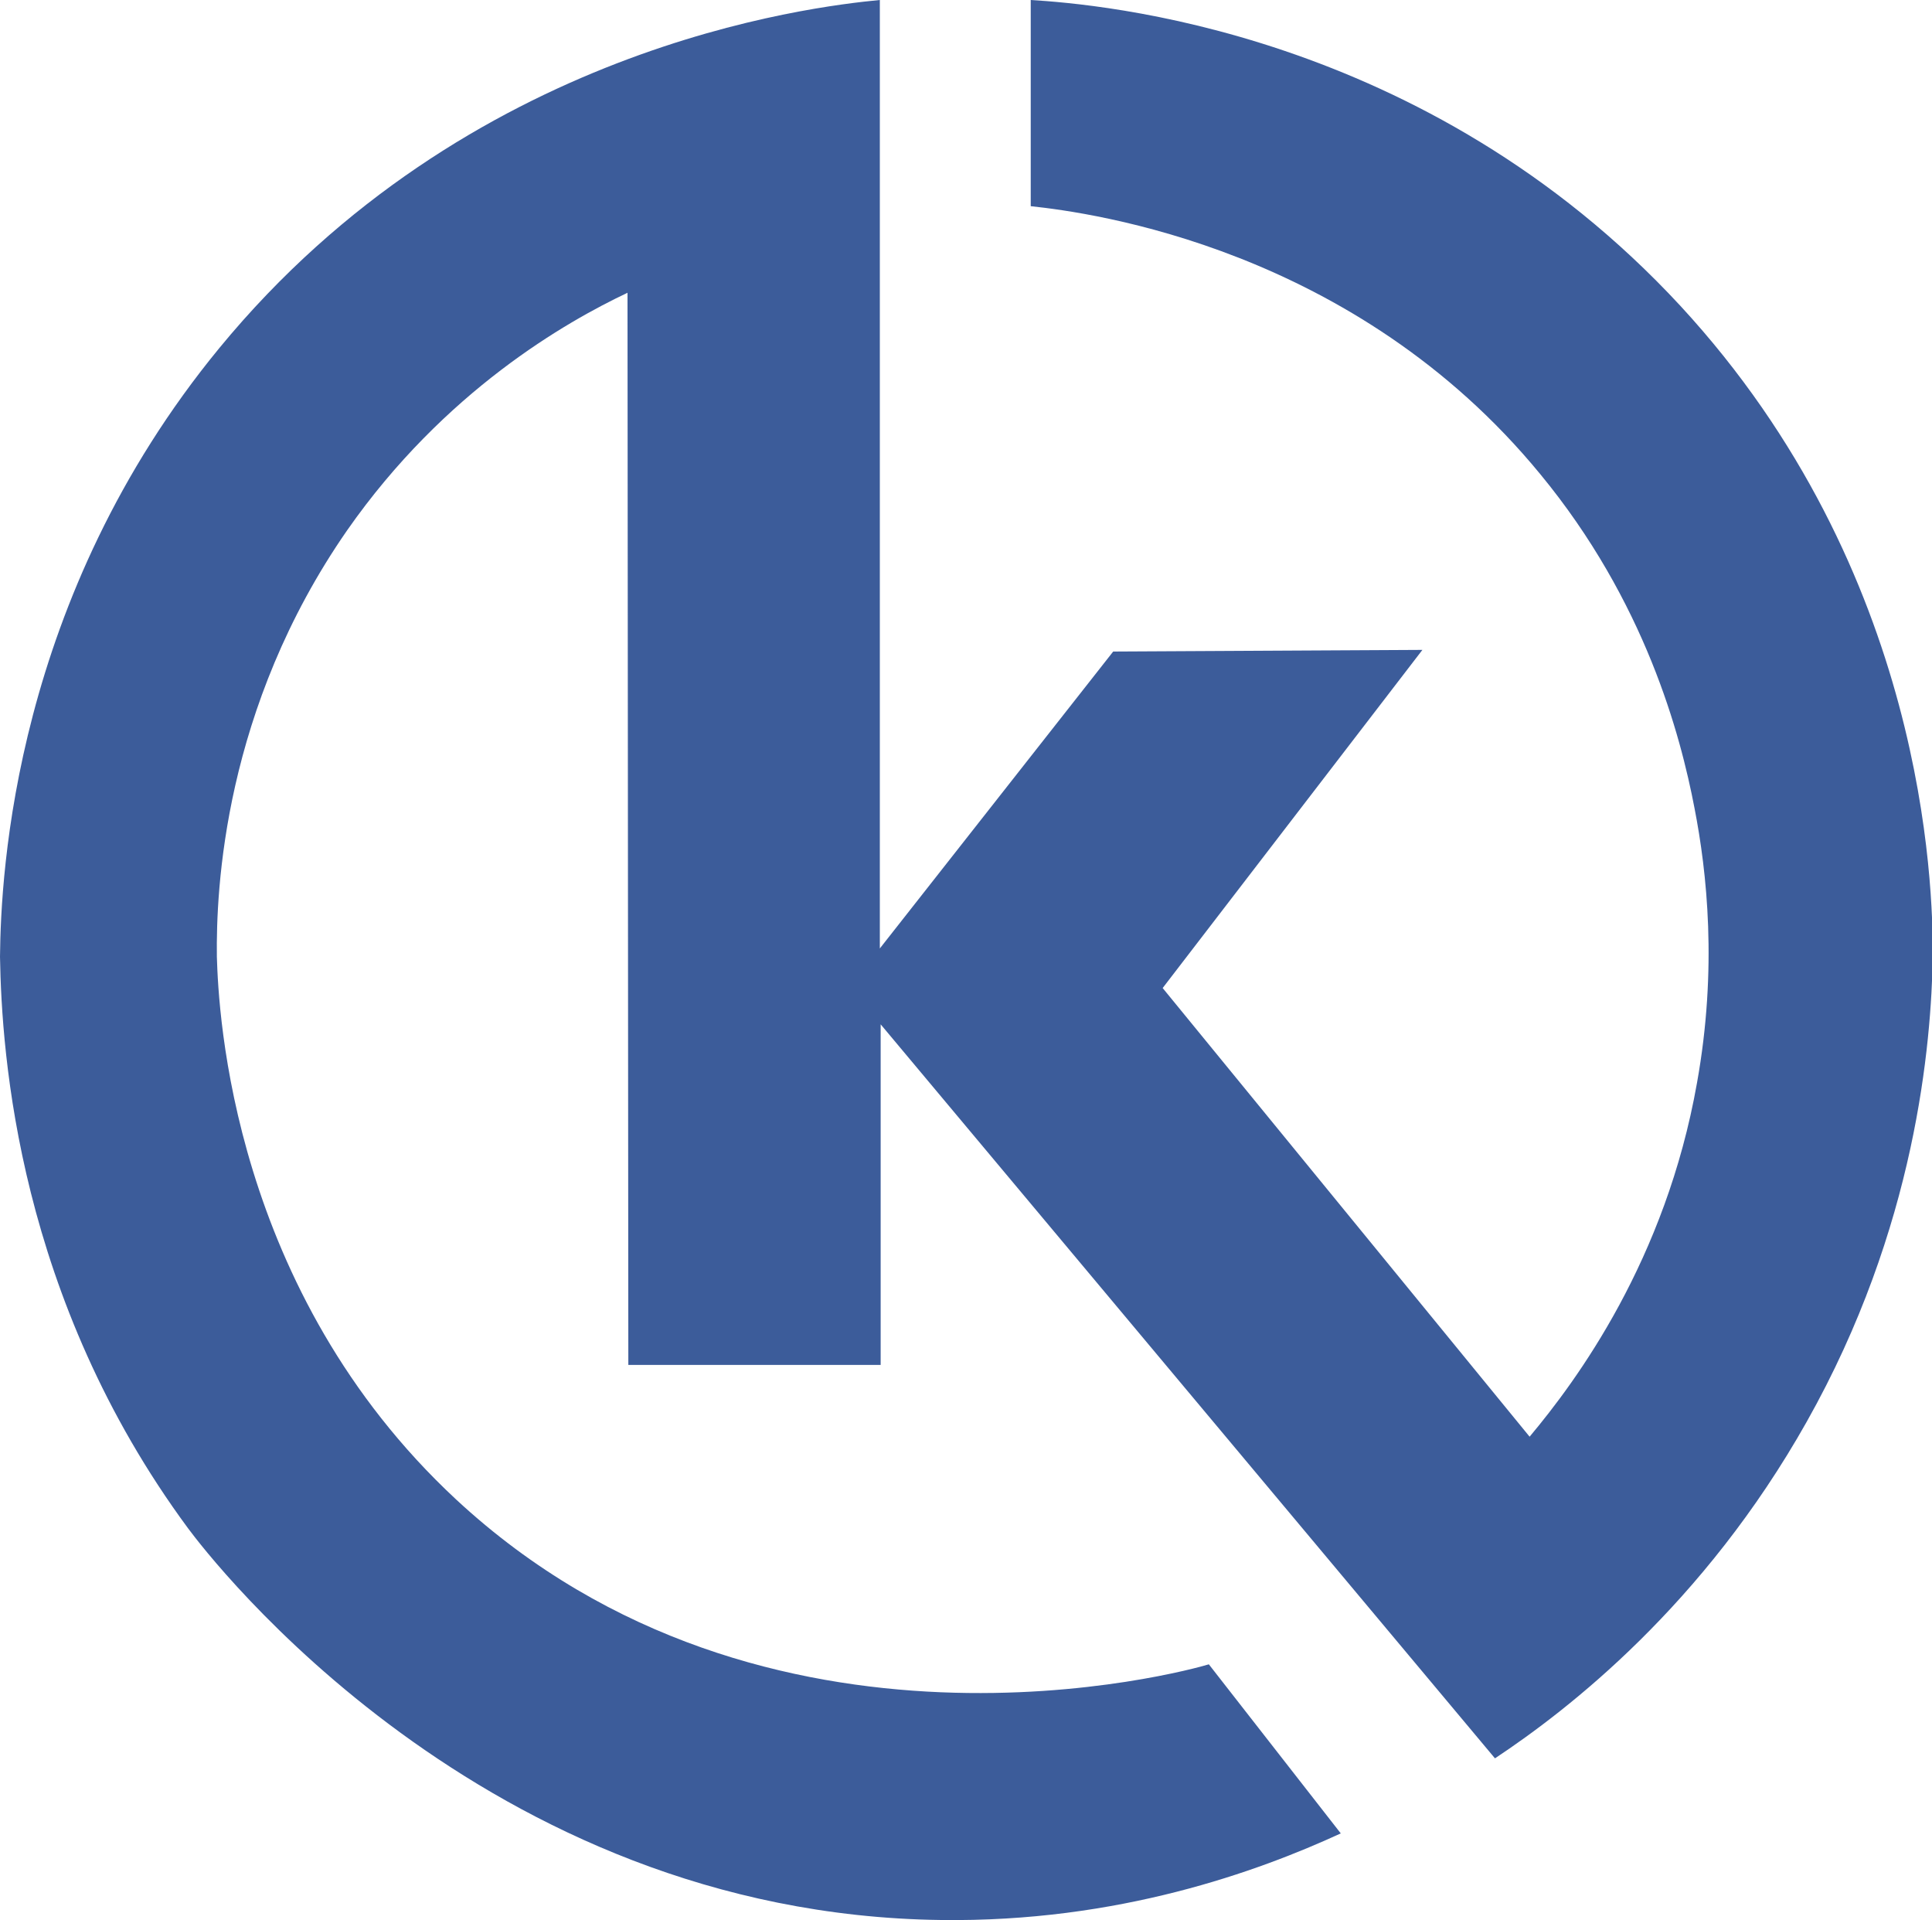 <svg enable-background="new 0 0 234.3 232.8" viewBox="0 0 234.3 232.8" xmlns="http://www.w3.org/2000/svg"><path d="m106.8 165.5v-41.3l74.5 89c8.9-5.9 25.3-18.6 37.8-40.8 13.3-23.6 15.1-45.8 15.3-56.5 0-8.5-.8-46.5-30.6-78.8-31-33.5-70.7-36.6-78.8-37.1v25c7.5.8 39.3 5.1 61.8 32.5 12.7 15.4 17 31.6 18.7 40.5 1.5 7.7 2.8 19.4.3 33.3-3.8 21.5-14.6 36.1-20.3 42.9-14.8-18.1-29.7-36.3-44.5-54.4l31.5-41-37.5.2-28.3 36v-115c-8.3.8-50 5.6-80.1 42.2-24.9 30.3-26.5 63.7-26.6 73.8.2 11.9 2.2 41.4 22.8 69.3 2.6 3.5 35.7 46.8 91.3 47.5 21.5.3 38.5-5.9 48.5-10.5-5.3-6.8-10.7-13.7-16-20.5-2.6.8-53.7 14.9-91.3-20-27.2-25.3-28.8-59-29-65.8-.1-8.1.8-30.1 15.8-51.7 11.8-16.9 26.6-25.3 34-28.8l.1 130z" fill="#3c5c9a"/></svg>